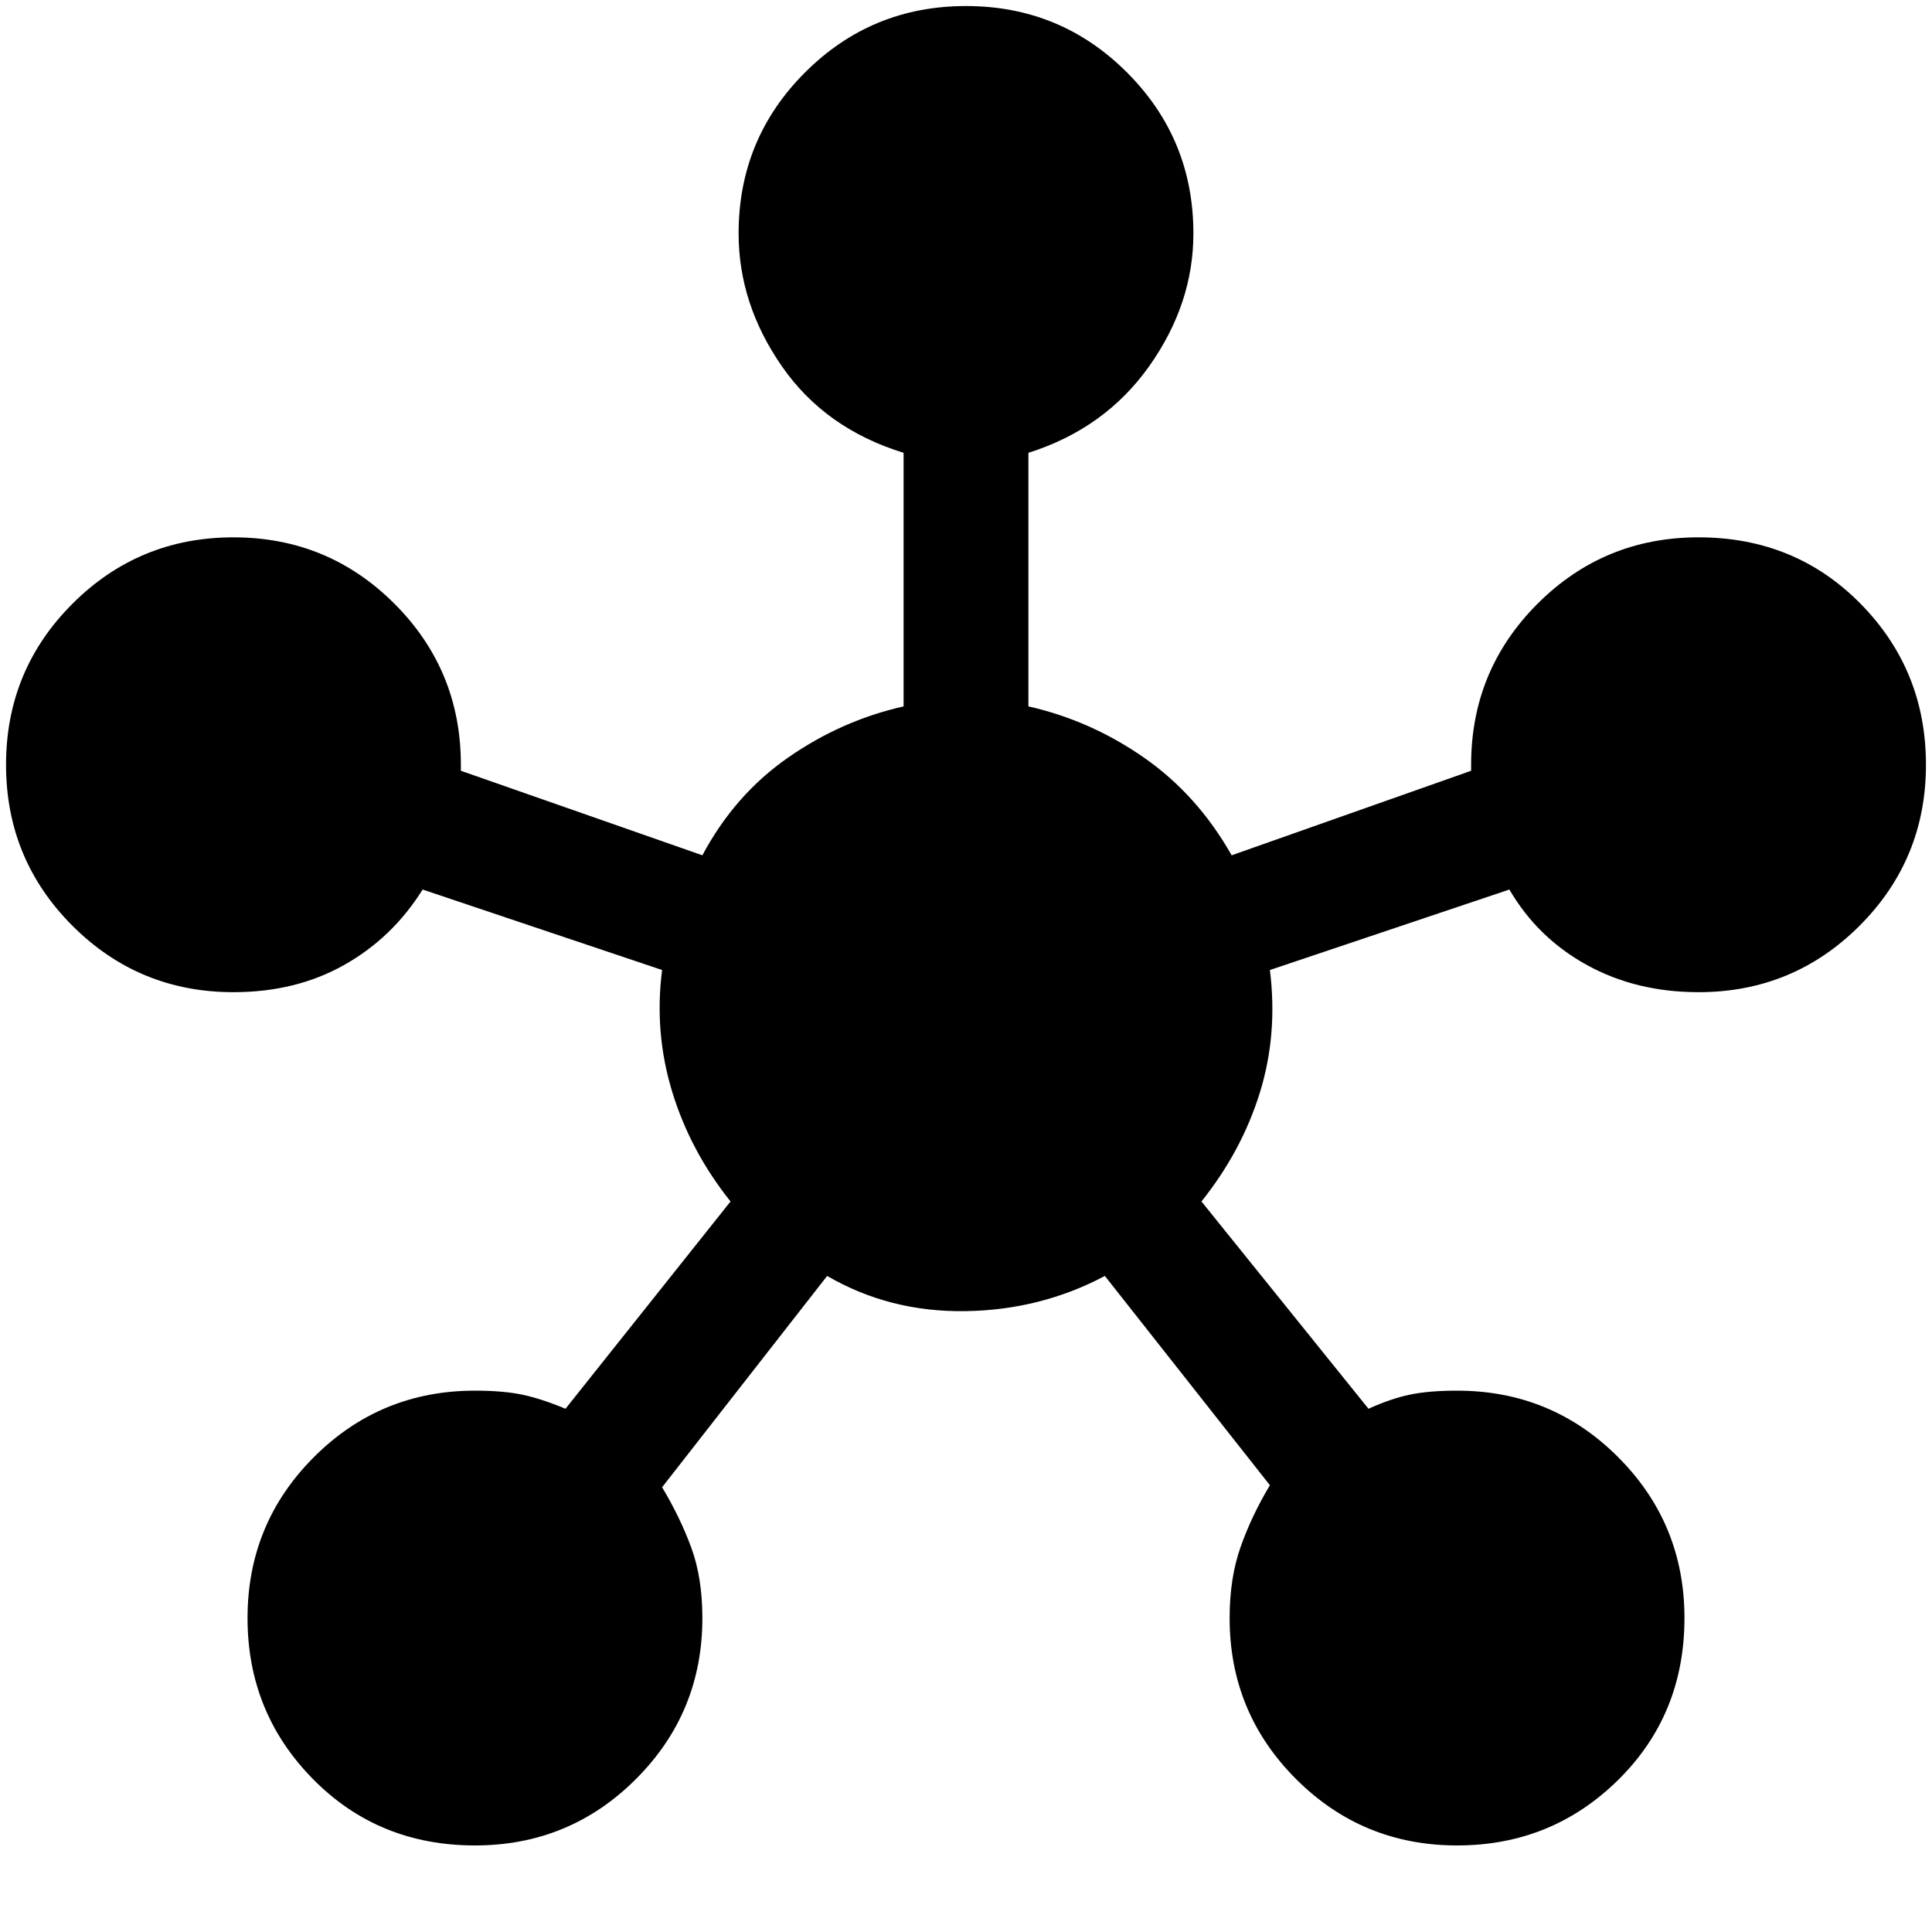 <svg xmlns="http://www.w3.org/2000/svg" height="40" width="40"><path d="M9.833 38.208Q7.833 38.208 6.479 36.833Q5.125 35.458 5.125 33.5Q5.125 31.542 6.5 30.167Q7.875 28.792 9.833 28.792Q10.417 28.792 10.812 28.875Q11.208 28.958 11.708 29.167L15.125 24.875Q14.292 23.833 13.917 22.604Q13.542 21.375 13.708 20.083L8.75 18.417Q8.125 19.417 7.125 19.979Q6.125 20.542 4.833 20.542Q2.875 20.542 1.5 19.167Q0.125 17.792 0.125 15.833Q0.125 13.875 1.5 12.5Q2.875 11.125 4.833 11.125Q6.792 11.125 8.167 12.5Q9.542 13.875 9.542 15.833Q9.542 15.833 9.542 15.917Q9.542 16 9.542 15.958L14.542 17.708Q15.208 16.458 16.312 15.688Q17.417 14.917 18.708 14.625V9.375Q17.083 8.875 16.188 7.583Q15.292 6.292 15.292 4.833Q15.292 2.875 16.667 1.5Q18.042 0.125 20 0.125Q21.958 0.125 23.333 1.5Q24.708 2.875 24.708 4.833Q24.708 6.292 23.792 7.583Q22.875 8.875 21.292 9.375V14.625Q22.583 14.917 23.688 15.688Q24.792 16.458 25.5 17.708L30.458 15.958Q30.458 16 30.458 15.917Q30.458 15.833 30.458 15.833Q30.458 13.875 31.833 12.5Q33.208 11.125 35.167 11.125Q37.167 11.125 38.521 12.5Q39.875 13.875 39.875 15.833Q39.875 17.792 38.5 19.167Q37.125 20.542 35.167 20.542Q33.875 20.542 32.854 19.979Q31.833 19.417 31.25 18.417L26.292 20.083Q26.458 21.417 26.083 22.625Q25.708 23.833 24.875 24.875L28.333 29.167Q28.792 28.958 29.188 28.875Q29.583 28.792 30.167 28.792Q32.125 28.792 33.5 30.167Q34.875 31.542 34.875 33.5Q34.875 35.5 33.5 36.854Q32.125 38.208 30.167 38.208Q28.208 38.208 26.833 36.833Q25.458 35.458 25.458 33.5Q25.458 32.667 25.688 32.021Q25.917 31.375 26.292 30.75L22.875 26.417Q21.542 27.125 19.979 27.146Q18.417 27.167 17.125 26.417L13.708 30.792Q14.083 31.417 14.312 32.042Q14.542 32.667 14.542 33.5Q14.542 35.458 13.167 36.833Q11.792 38.208 9.833 38.208Z"/></svg>